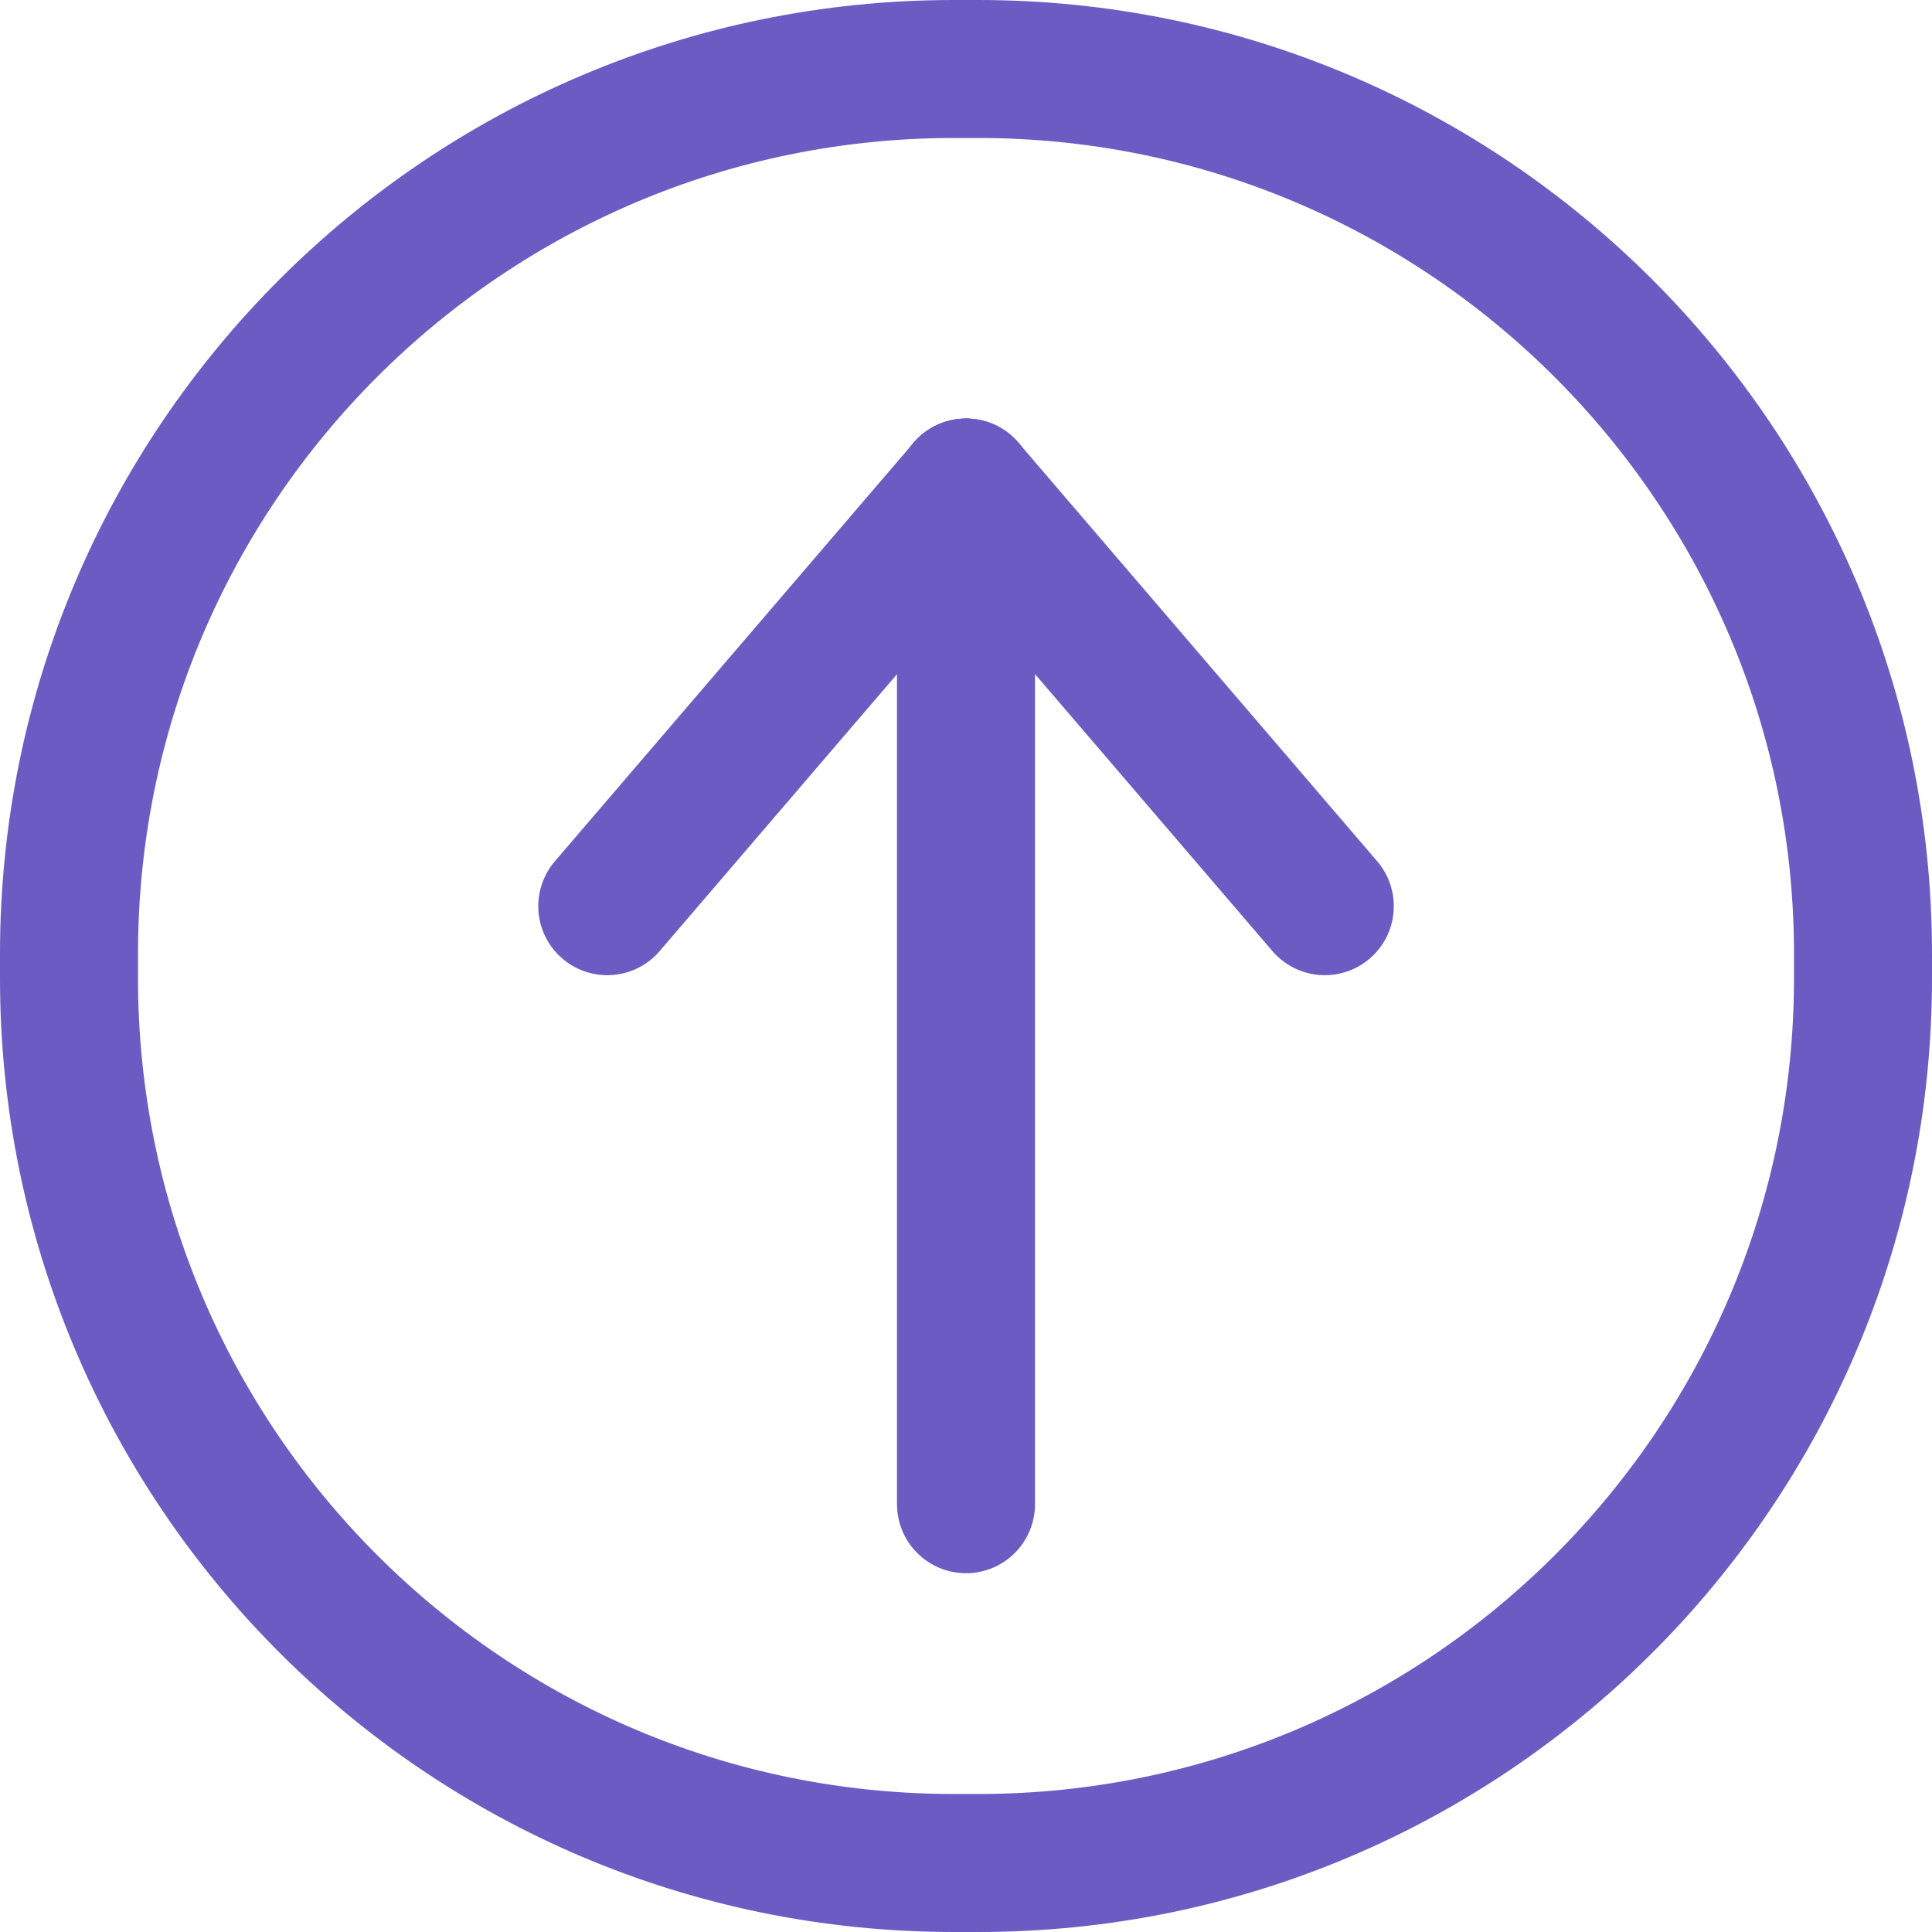 <svg width="28" height="28" viewBox="0 0 28 28" fill="none" xmlns="http://www.w3.org/2000/svg">
<path d="M27 13.824V14.176C27 21.263 21.249 27 14.176 27H13.824C6.737 27 1 21.249 1 14.176V13.824C1 6.737 6.751 1 13.824 1H14.176C21.249 1 27 6.751 27 13.824Z" stroke="#6C5BC3" stroke-width="2" stroke-linecap="round" stroke-linejoin="round"/>
<path d="M14 21.8V7.066" stroke="#6C5BC3" stroke-width="2" stroke-linecap="round" stroke-linejoin="round"/>
<path d="M14.001 7.066L8.801 13.133" stroke="#6C5BC3" stroke-width="2" stroke-linecap="round" stroke-linejoin="round"/>
<path d="M14 7.066L19.2 13.133" stroke="#6C5BC3" stroke-width="2" stroke-linecap="round" stroke-linejoin="round"/>
</svg>
